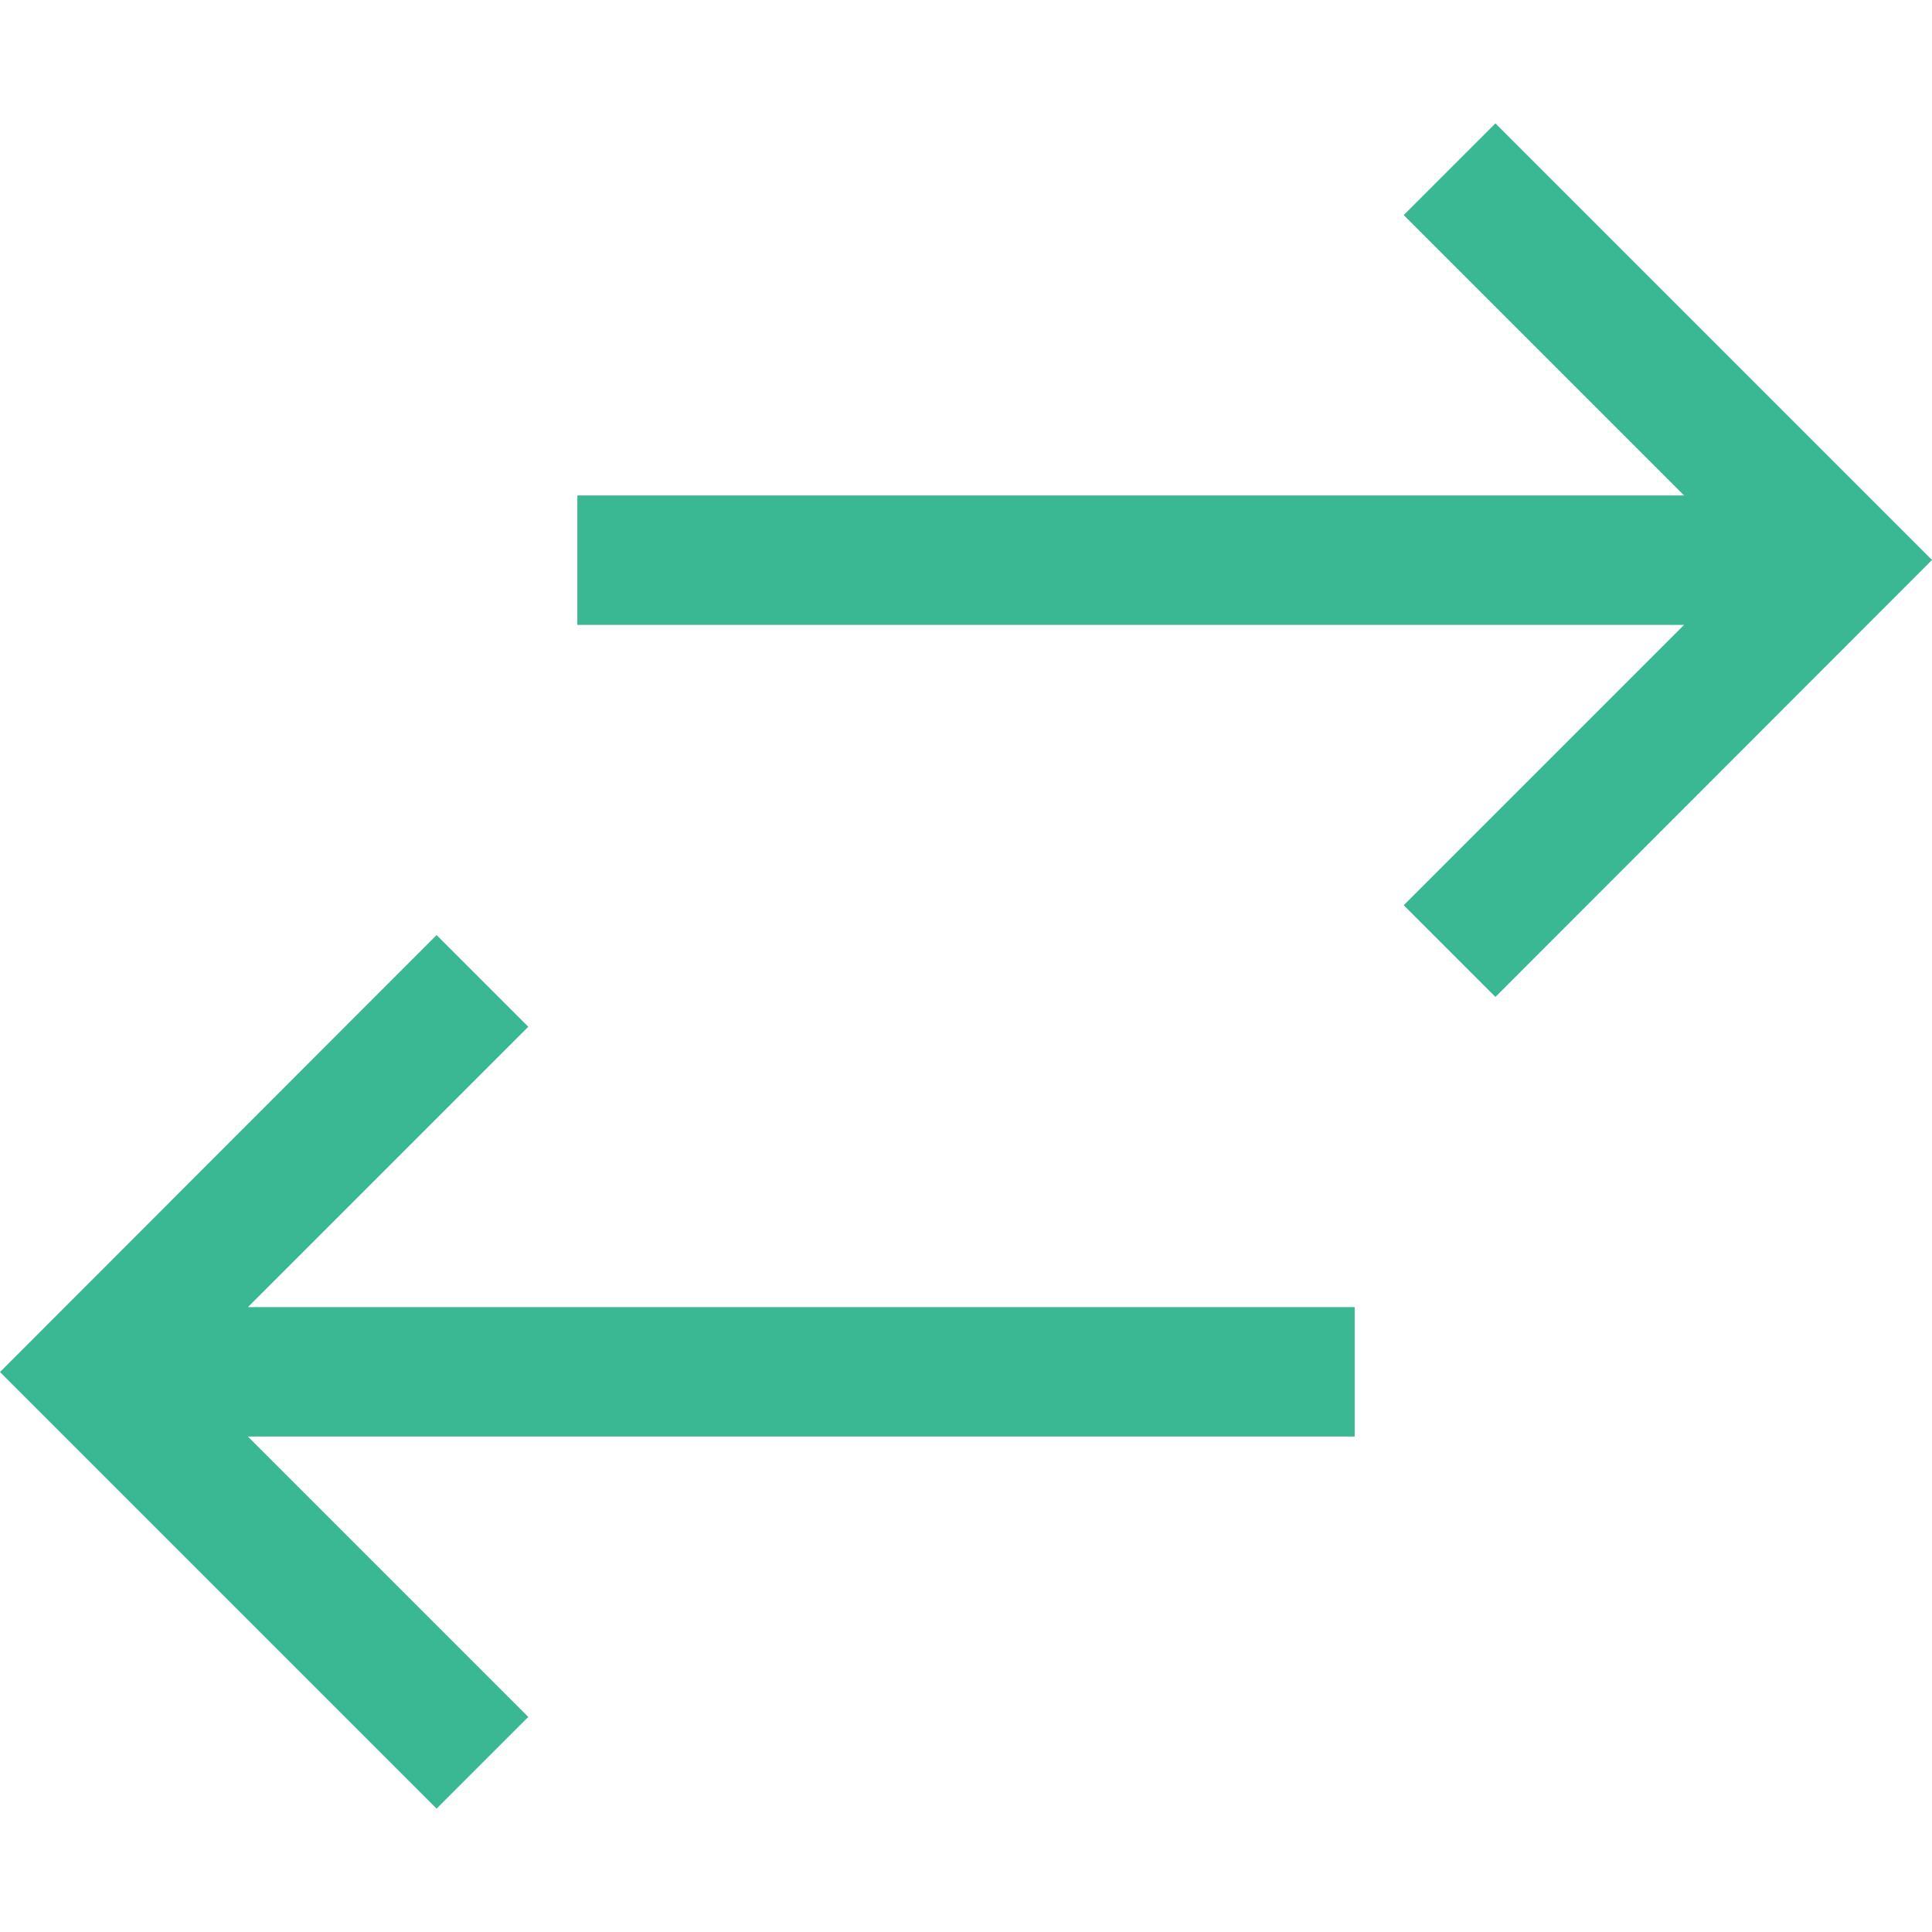 <?xml version="1.0" encoding="utf-8"?>
<!-- Generator: Adobe Illustrator 24.1.1, SVG Export Plug-In . SVG Version: 6.00 Build 0)  -->
<svg version="1.1" id="Layer_1" xmlns="http://www.w3.org/2000/svg" xmlns:xlink="http://www.w3.org/1999/xlink" x="0px" y="0px"
	 viewBox="0 0 512 512" style="enable-background:new 0 0 512 512;" xml:space="preserve">
<g>
	<polygon fill="#3ab793" points="396.3,32.7 372,57 446.3,131.3 153,131.3 153,165.6 446.3,165.6 372,239.9 396.3,264.2 512,148.4 	"/>
	<polygon fill="#3ab793" points="140,272.1 115.7,247.8 0,363.6 115.7,479.3 140,455 65.7,380.7 359,380.7 359,346.4 65.7,346.4 	"/>
</g>
</svg>

